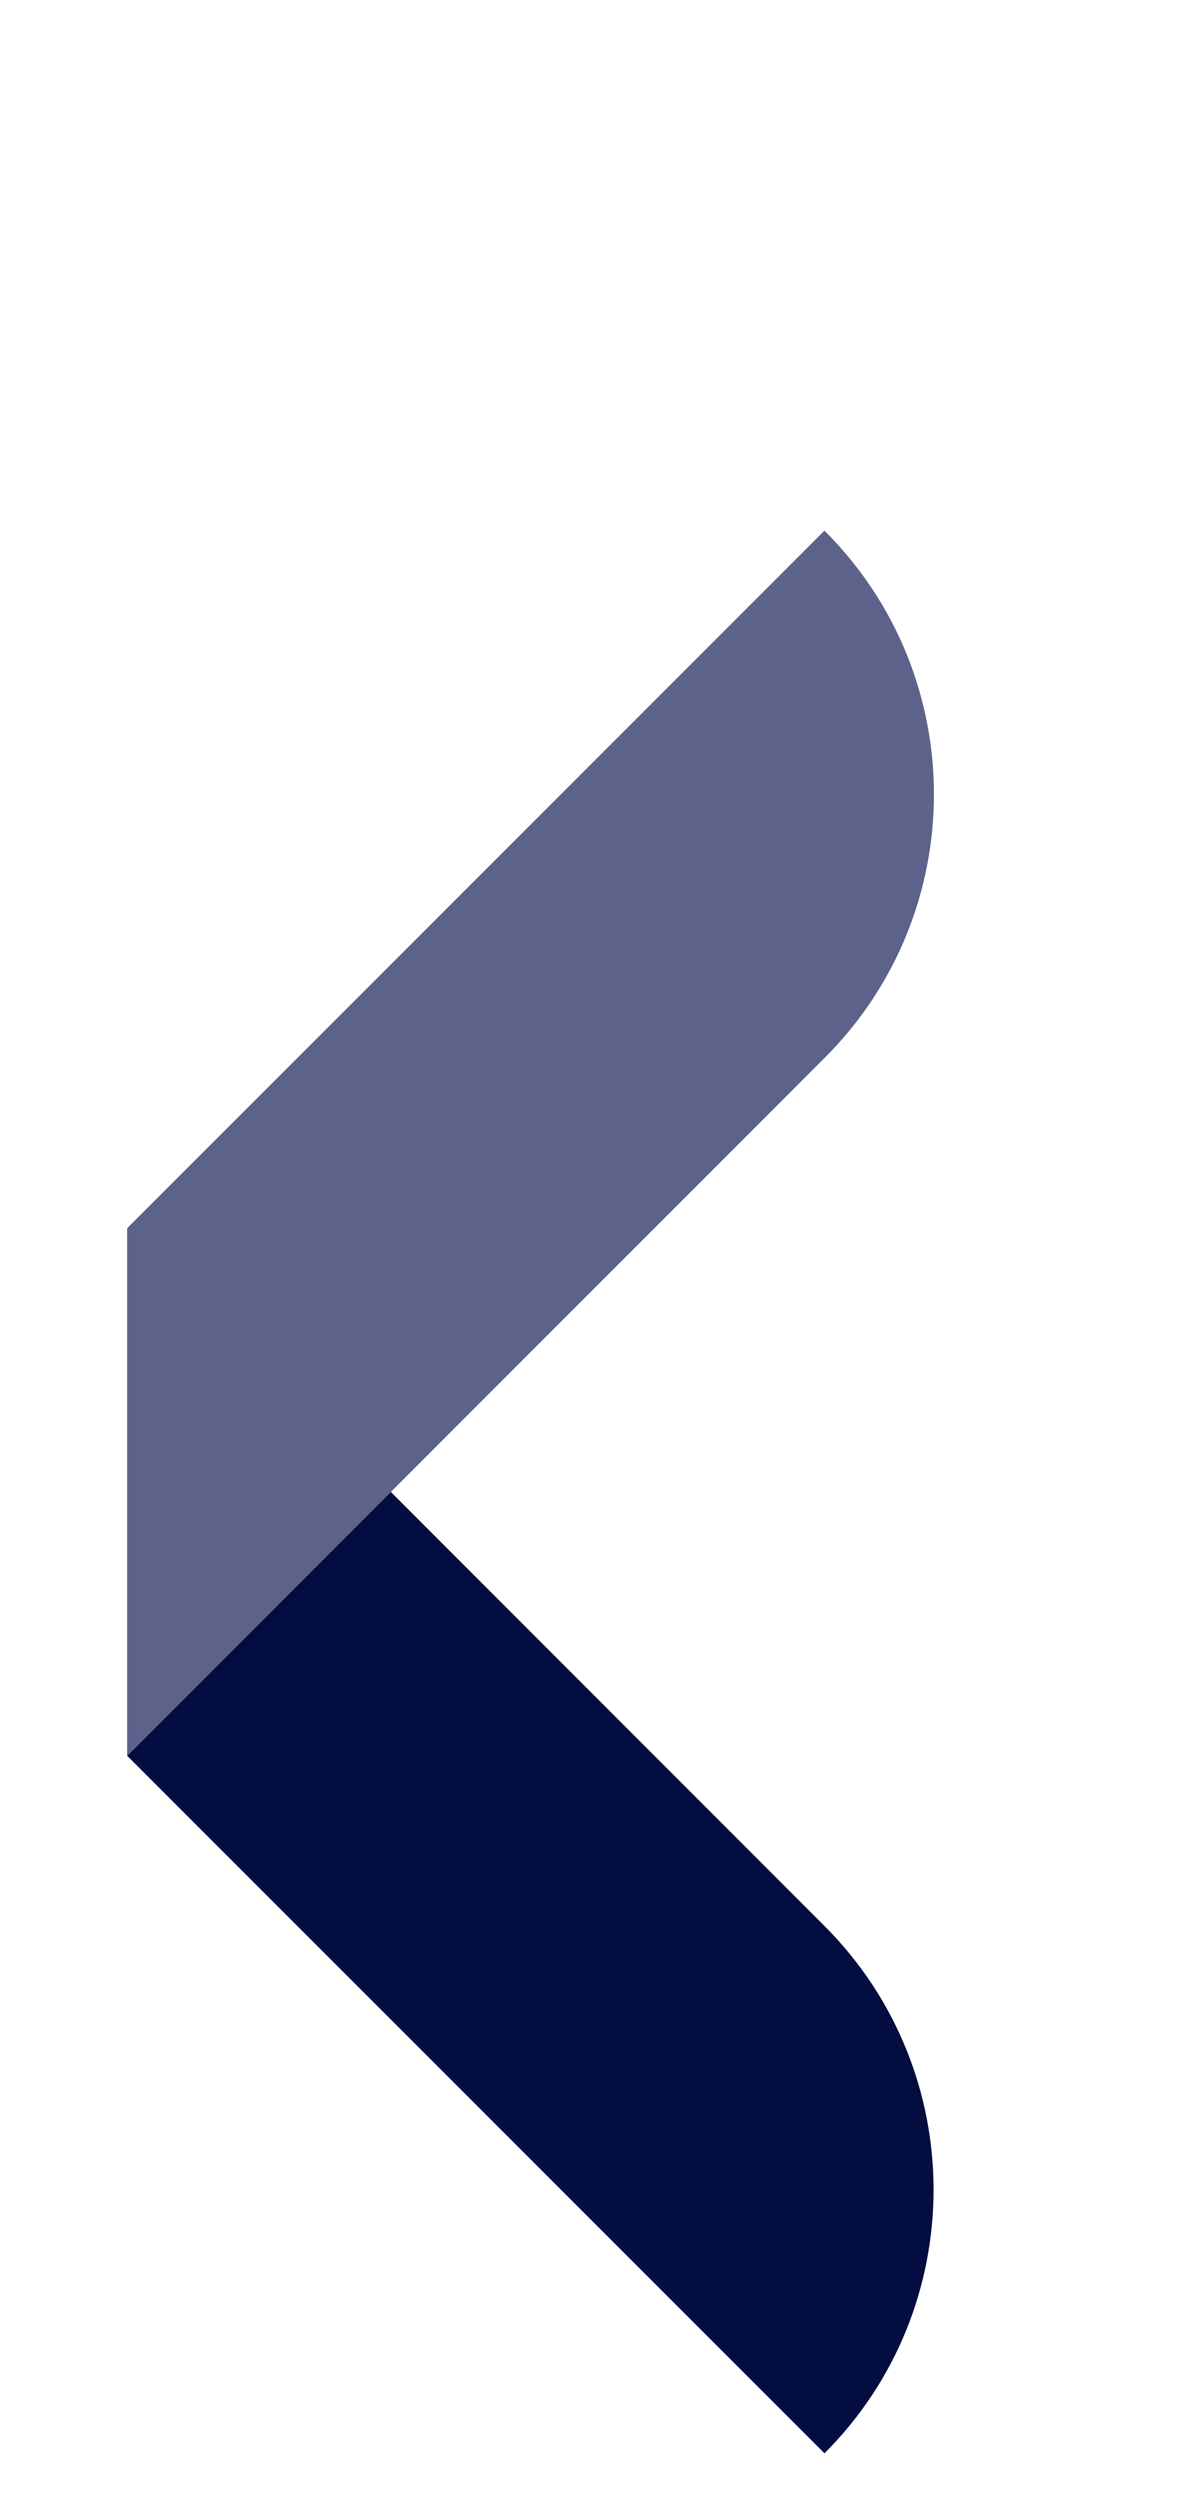 <svg xmlns="http://www.w3.org/2000/svg" xmlns:xlink="http://www.w3.org/1999/xlink" width="40" zoomAndPan="magnify" viewBox="0 0 30 62.25" height="83" preserveAspectRatio="xMidYMid meet" version="1.0"><defs><clipPath id="607ad7054b"><path d="M 3.145 37 L 23.895 37 L 23.895 61.508 L 3.145 61.508 Z M 3.145 37 " clip-rule="nonzero"/></clipPath><clipPath id="2d2ef31fb4"><path d="M 3.145 13 L 23.895 13 L 23.895 44 L 3.145 44 Z M 3.145 13 " clip-rule="nonzero"/></clipPath></defs><g clip-path="url(#607ad7054b)"><path fill="#030d40" d="M 20.543 61.094 L 3.168 43.723 L 9.738 37.152 L 20.543 47.961 C 24.168 51.586 24.168 57.473 20.543 61.094 Z M 20.543 61.094 " fill-opacity="1" fill-rule="nonzero"/></g><g clip-path="url(#2d2ef31fb4)"><path fill="#5c628a" d="M 20.543 26.348 L 3.168 43.723 L 3.168 30.586 L 20.543 13.215 C 24.18 16.836 24.18 22.723 20.543 26.348 Z M 20.543 26.348 " fill-opacity="1" fill-rule="nonzero"/></g></svg>